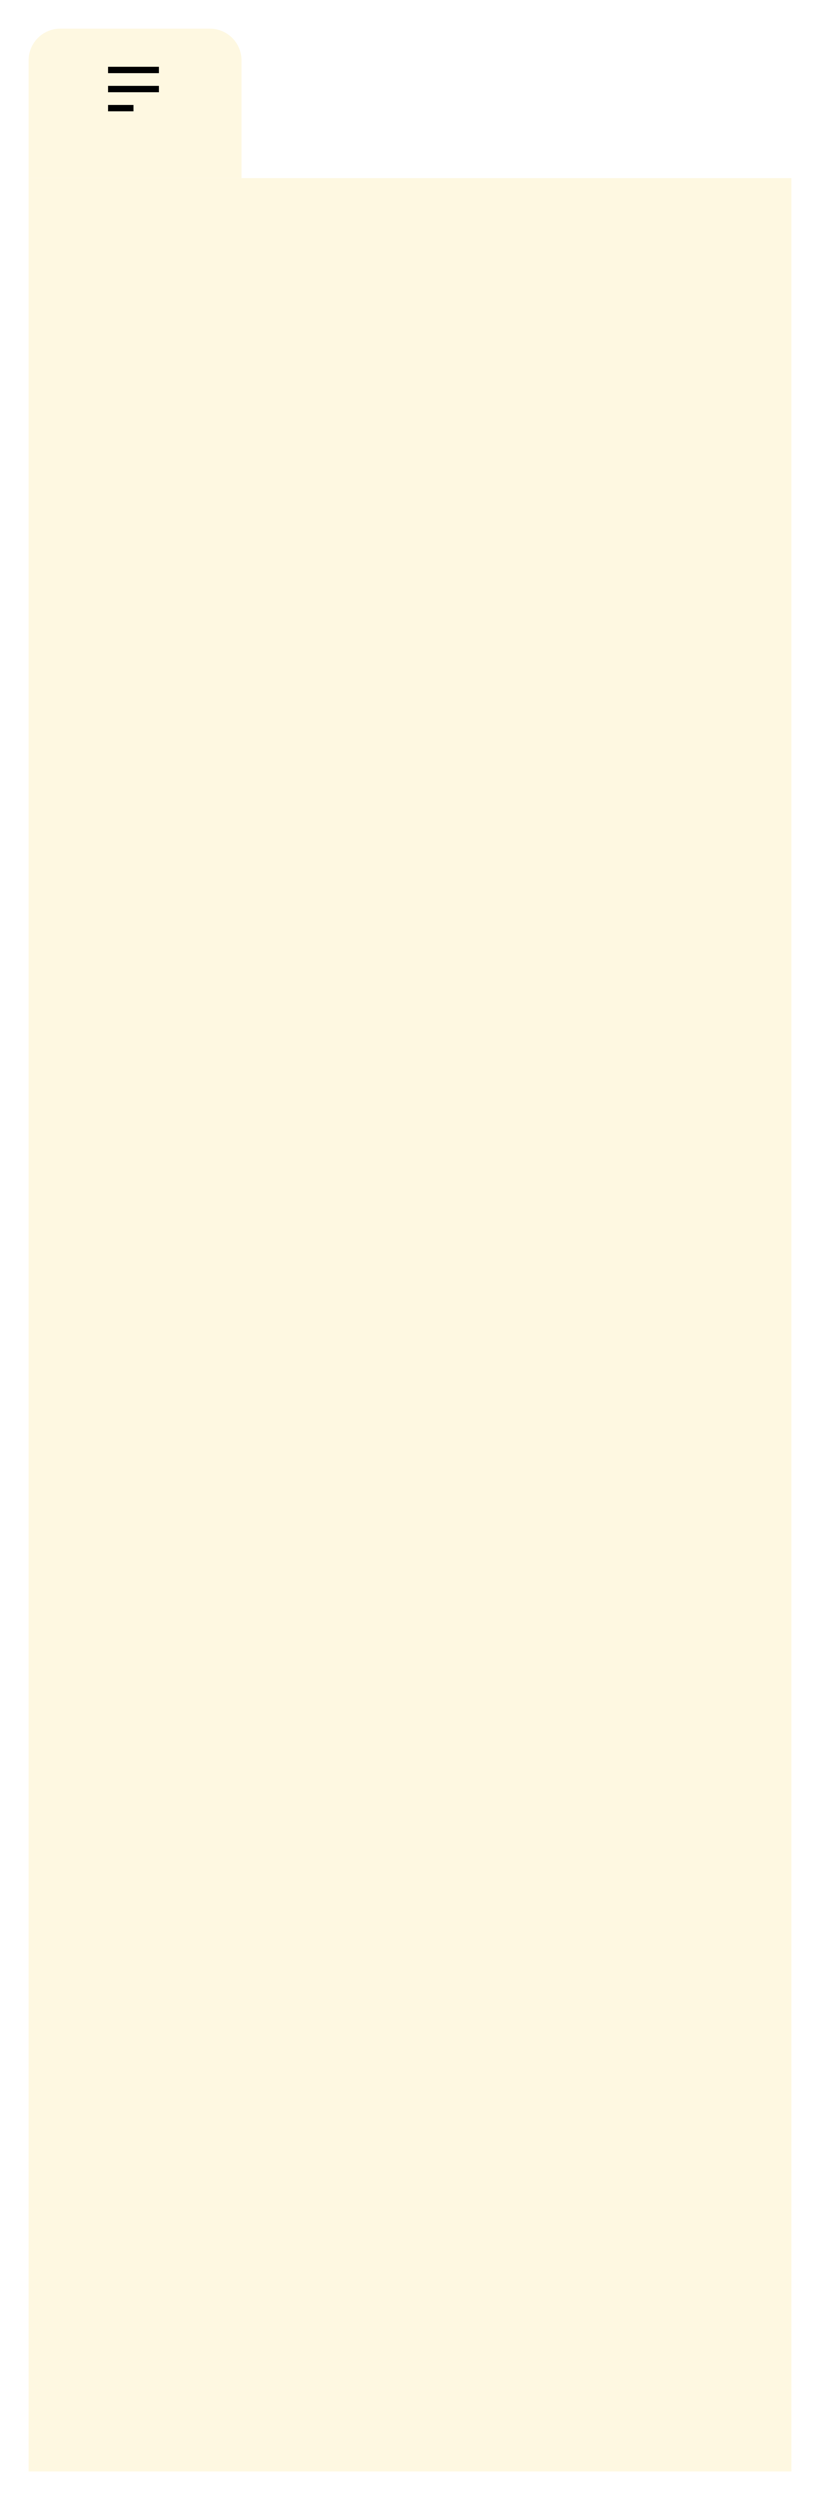<svg xmlns="http://www.w3.org/2000/svg" xmlns:xlink="http://www.w3.org/1999/xlink" width="258" height="786" viewBox="0 0 258 786">
  <defs>
    <filter id="Rectangle_307" x="0" y="0" width="85" height="65" filterUnits="userSpaceOnUse">
      <feOffset dy="3" input="SourceAlpha"/>
      <feGaussianBlur stdDeviation="3" result="blur"/>
      <feFlood flood-color="#fc0" flood-opacity="0.161"/>
      <feComposite operator="in" in2="blur"/>
      <feComposite in="SourceGraphic"/>
    </filter>
    <filter id="Path_1" x="0" y="47" width="258" height="739" filterUnits="userSpaceOnUse">
      <feOffset dy="3" input="SourceAlpha"/>
      <feGaussianBlur stdDeviation="3" result="blur-2"/>
      <feFlood flood-color="#fc0" flood-opacity="0.329"/>
      <feComposite operator="in" in2="blur-2"/>
      <feComposite in="SourceGraphic"/>
    </filter>
  </defs>
  <g id="Group_603" data-name="Group 603" transform="translate(9 -38)">
    <g transform="matrix(1, 0, 0, 1, -9, 38)" filter="url(#Rectangle_307)">
      <path id="Rectangle_307-2" data-name="Rectangle 307" d="M10,0H57A10,10,0,0,1,67,10V47a0,0,0,0,1,0,0H0a0,0,0,0,1,0,0V10A10,10,0,0,1,10,0Z" transform="translate(9 6)" fill="#fef8e1"/>
    </g>
    <g id="Menu" transform="translate(-10 21)">
      <rect id="Rectangle_175" data-name="Rectangle 175" width="16" height="16" transform="translate(35 37)" fill="none"/>
      <path id="Union_4" data-name="Union 4" d="M0,14V12H8v2ZM0,8V6H16V8ZM0,2V0H16V2Z" transform="translate(35 38)"/>
    </g>
    <g transform="matrix(1, 0, 0, 1, -9, 38)" filter="url(#Path_1)">
      <path id="Path_1-2" data-name="Path 1" d="M0,0H240V721H0Z" transform="translate(9 53)" fill="#fef8e1"/>
    </g>
  </g>
</svg>
